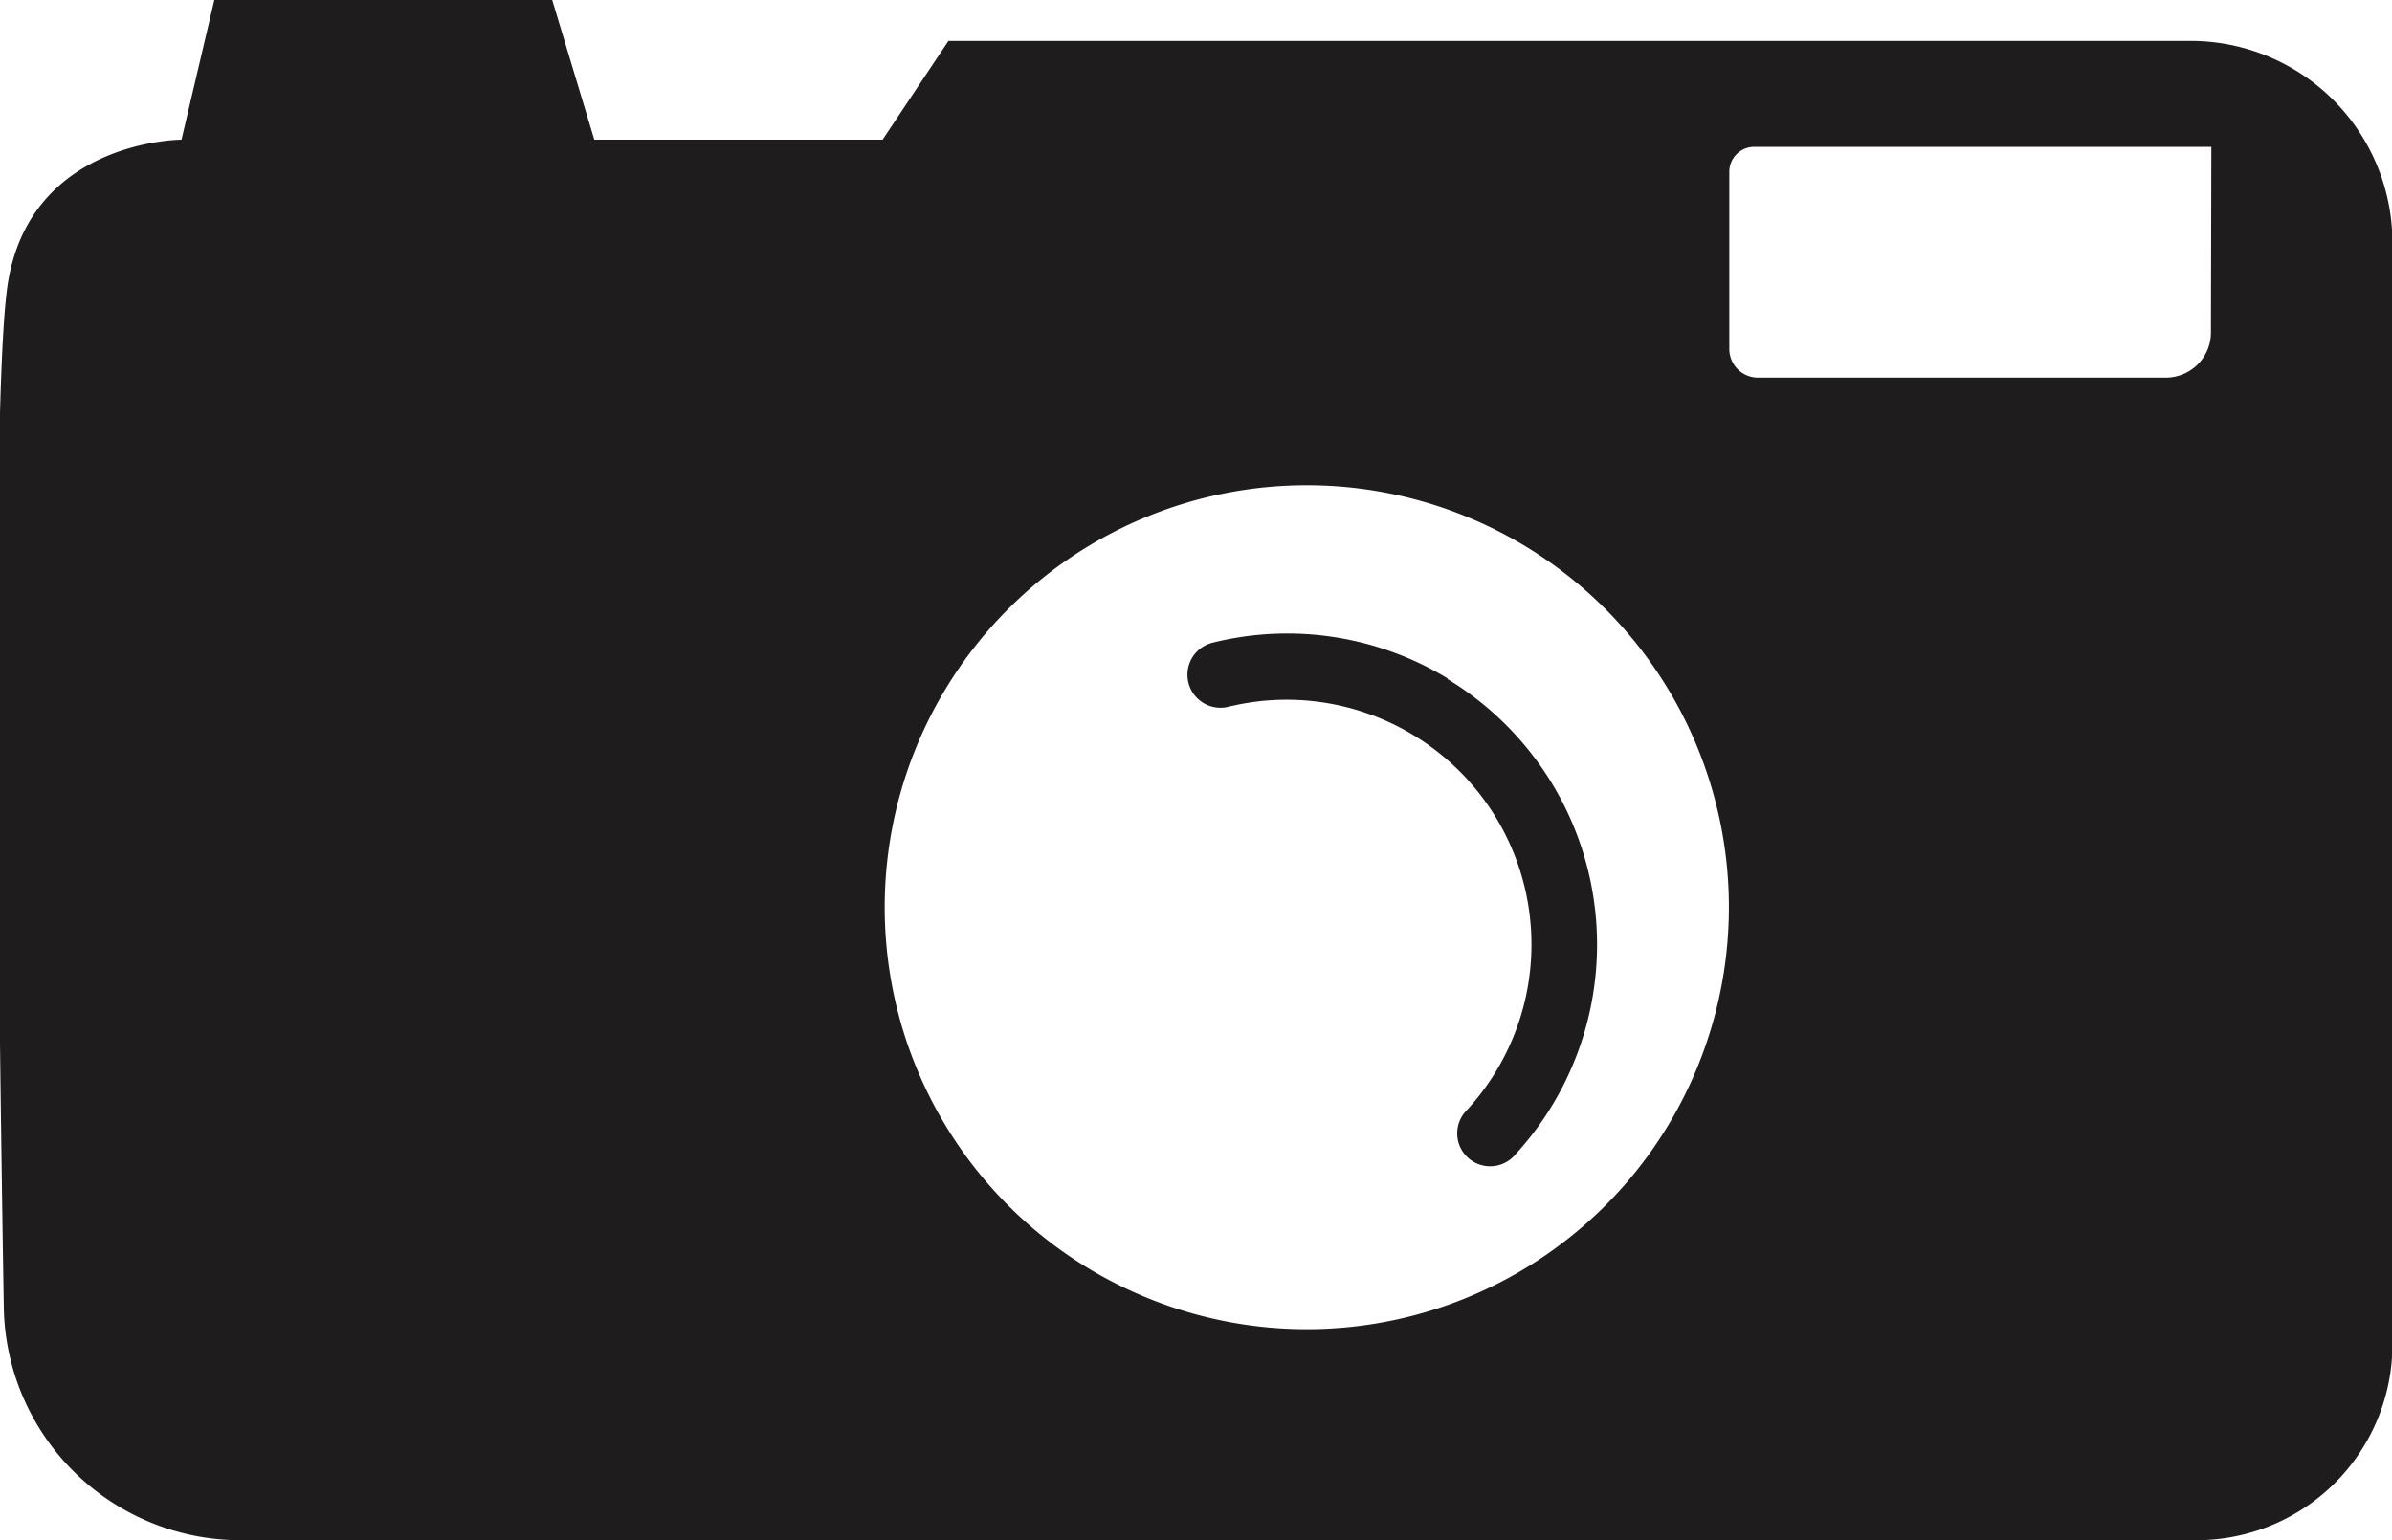 <svg id="Layer_1" data-name="Layer 1" xmlns="http://www.w3.org/2000/svg" viewBox="0 0 56.67 36.5"><defs><style>.cls-1{fill:#1f1c1d;}</style></defs><title>h-147</title><path class="cls-1" d="M321.42,403.47H292l-1.56,2.34h-6.83l-1-3.32h-8l-.78,3.32s-3.51,0-4.1,3.32c-.42,2.35-.24,16.38-.11,24.35A5.61,5.61,0,0,0,275.3,439h46.27a4.64,4.64,0,0,0,4.64-4.64V408.26A4.78,4.78,0,0,0,321.42,403.47ZM300.49,434a10,10,0,1,1,10-10A10,10,0,0,1,300.49,434Zm21.42-23.62a1.07,1.07,0,0,1-1.07,1.07h-9.66a.68.68,0,0,1-.68-.68v-4.2a.59.59,0,0,1,.59-.59h10.83Z" transform="translate(-269.53 -402.5)"/><path class="cls-1" d="M303.83,418.58a7.31,7.31,0,0,0-5.57-.85.78.78,0,0,0,.37,1.52,5.8,5.8,0,0,1,5.66,9.55.78.78,0,1,0,1.15,1.05,7.36,7.36,0,0,0-1.62-11.26Z" transform="translate(-269.53 -402.5)"/></svg>